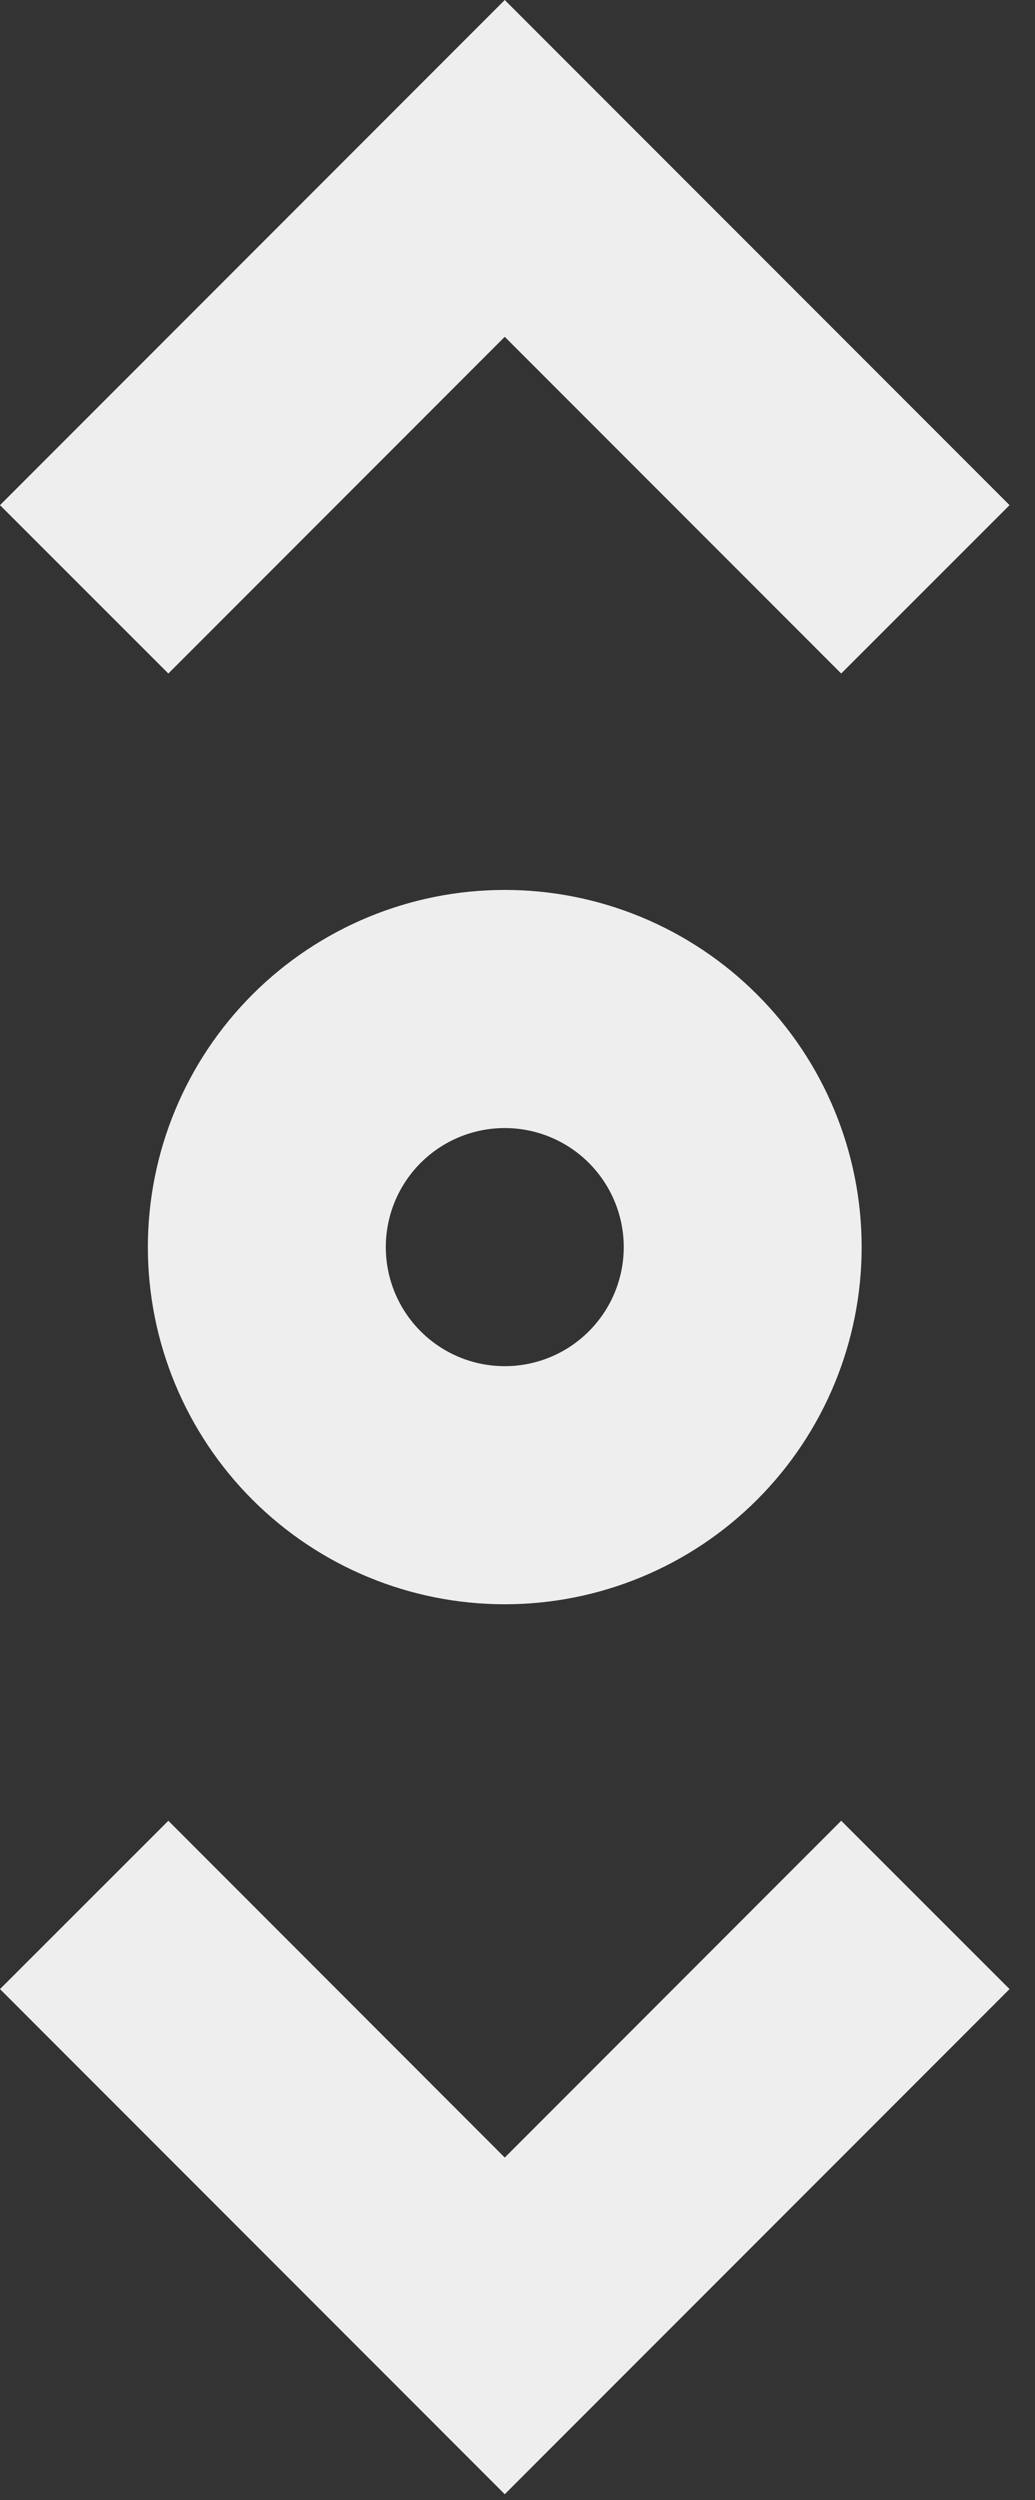 <svg width="29" height="70" viewBox="0 0 29 70" fill="none" xmlns="http://www.w3.org/2000/svg">
<rect x="0" y="0" width="29" height="70" fill="#333333" stroke="none"/>
<path d="M4.717 50.977L0 55.69L14.143 69.833L28.287 55.69L23.57 50.977L14.143 60.407L4.717 50.977Z" fill="#EEEEEE"/>
<path d="M23.57 18.857L28.287 14.143L14.143 0L0 14.143L4.717 18.857L14.143 9.43L23.57 18.857Z" fill="#EEEEEE"/>
<path fill-rule="evenodd" clip-rule="evenodd" d="M14.143 24.916C16.796 24.916 19.339 25.97 21.214 27.845C23.09 29.721 24.143 32.264 24.143 34.916C24.143 37.569 23.09 40.112 21.214 41.988C19.339 43.863 16.796 44.916 14.143 44.916C11.491 44.916 8.948 43.863 7.072 41.988C5.197 40.112 4.143 37.569 4.143 34.916C4.143 32.264 5.197 29.721 7.072 27.845C8.948 25.97 11.491 24.916 14.143 24.916ZM14.143 31.583C15.027 31.583 15.875 31.934 16.5 32.559C17.125 33.185 17.477 34.032 17.477 34.916C17.477 35.801 17.125 36.648 16.5 37.273C15.875 37.899 15.027 38.25 14.143 38.25C13.259 38.25 12.411 37.899 11.786 37.273C11.161 36.648 10.81 35.801 10.81 34.916C10.81 34.032 11.161 33.185 11.786 32.559C12.411 31.934 13.259 31.583 14.143 31.583Z" fill="#EEEEEE"/>
</svg>
